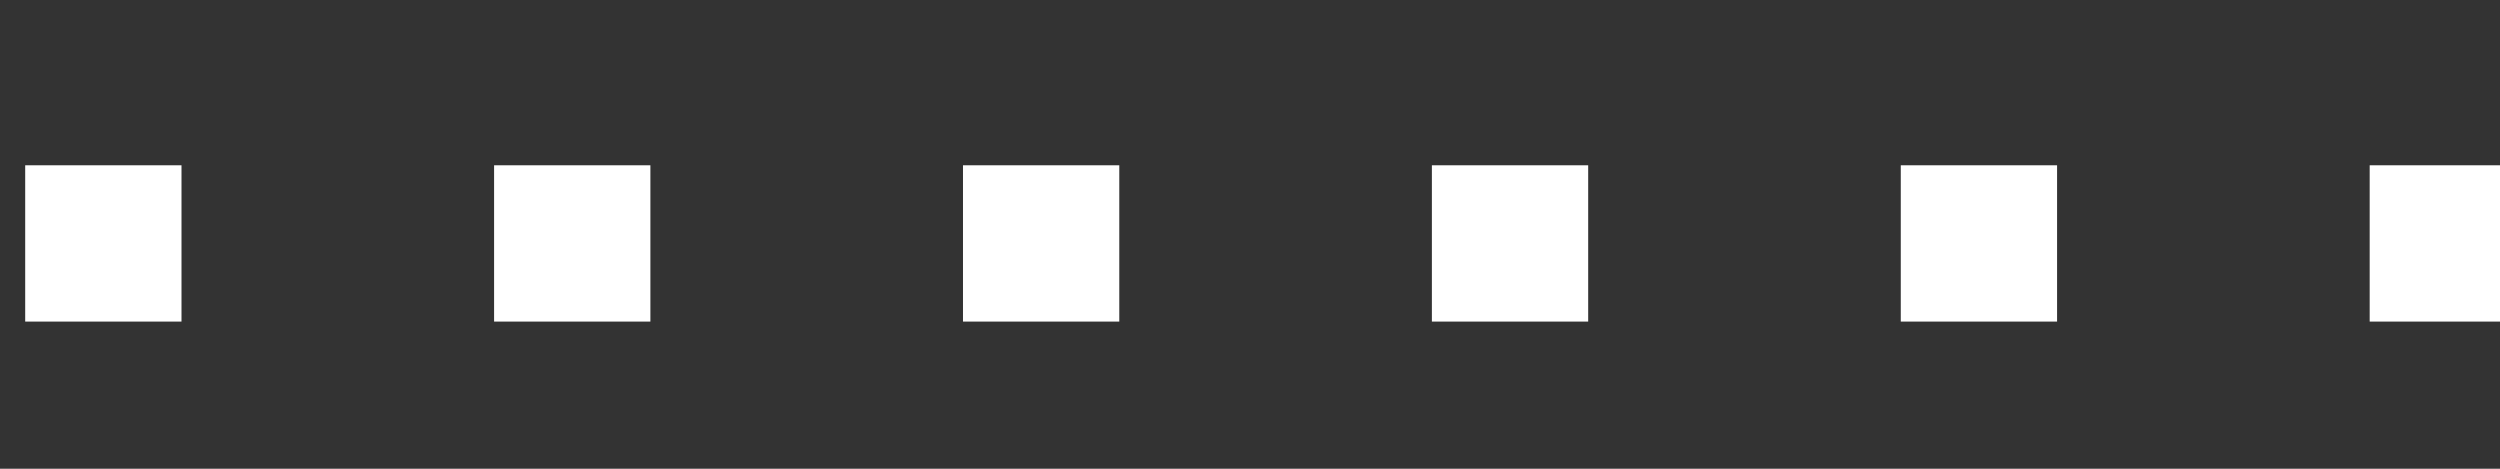 <?xml version="1.0" encoding="UTF-8" standalone="no"?>
<!-- Created with Inkscape (http://www.inkscape.org/) -->

<svg
   width="16.155mm"
   height="3.029mm"
   viewBox="0 0 16.155 3.029"
   version="1.1"
   id="svg1"
   xml:space="preserve"
   xmlns="http://www.w3.org/2000/svg"
   xmlns:svg="http://www.w3.org/2000/svg"><rect x="0" y="0" width="16.155" height="3.029" fill="#333333" stroke="none"/><defs
     id="defs1" /><g
     id="layer1"
     transform="translate(-82.884,-293.6)"><g
       id="splitter_horizontal-white"
       transform="matrix(0.505,0,0,0.505,-452.792,103.468)"
       style="fill:#000000;fill-opacity:1"><rect
         y="378.614"
         x="1073.067"
         height="2"
         width="2"
         id="rect1515-5-2-5-0-15"
         style="opacity:1;vector-effect:none;fill:#ffffff;fill-opacity:1;fill-rule:evenodd;stroke:none;stroke-width:3.78;stroke-linecap:butt;stroke-linejoin:miter;stroke-miterlimit:4;stroke-dasharray:none;stroke-dashoffset:0;stroke-opacity:1" /><rect
         y="378.614"
         x="1079.067"
         height="2"
         width="2"
         id="rect1515-5-2-8-3-9-85"
         style="vector-effect:none;fill:#ffffff;fill-opacity:1;fill-rule:evenodd;stroke:none;stroke-width:3.78;stroke-linecap:butt;stroke-linejoin:miter;stroke-miterlimit:4;stroke-dasharray:none;stroke-dashoffset:0;stroke-opacity:1" /><rect
         y="378.614"
         x="1085.067"
         height="2"
         width="2"
         id="rect1515-5-2-81-5-6-8"
         style="vector-effect:none;fill:#ffffff;fill-opacity:1;fill-rule:evenodd;stroke:none;stroke-width:3.78;stroke-linecap:butt;stroke-linejoin:miter;stroke-miterlimit:4;stroke-dasharray:none;stroke-dashoffset:0;stroke-opacity:1" /><rect
         y="378.614"
         x="1091.067"
         height="2"
         width="2"
         id="rect1515-5-2-8-0-16-1-3"
         style="vector-effect:none;fill:#ffffff;fill-opacity:1;fill-rule:evenodd;stroke:none;stroke-width:3.78;stroke-linecap:butt;stroke-linejoin:miter;stroke-miterlimit:4;stroke-dasharray:none;stroke-dashoffset:0;stroke-opacity:1" /><rect
         y="378.614"
         x="1061.067"
         height="2"
         width="2"
         id="rect1515-5-2-0-3-3-5"
         style="vector-effect:none;fill:#ffffff;fill-opacity:1;fill-rule:evenodd;stroke:none;stroke-width:3.78;stroke-linecap:butt;stroke-linejoin:miter;stroke-miterlimit:4;stroke-dasharray:none;stroke-dashoffset:0;stroke-opacity:1" /><rect
         y="378.614"
         x="1067.067"
         height="2"
         width="2"
         id="rect1515-5-2-8-2-4-9-65"
         style="vector-effect:none;fill:#ffffff;fill-opacity:1;fill-rule:evenodd;stroke:none;stroke-width:3.78;stroke-linecap:butt;stroke-linejoin:miter;stroke-miterlimit:4;stroke-dasharray:none;stroke-dashoffset:0;stroke-opacity:1" /><rect
         y="376.614"
         x="1073.067"
         height="2"
         width="2"
         id="rect1515-5-2-5-0-4-00"
         style="opacity:0;vector-effect:none;fill:#000000;fill-opacity:1;fill-rule:evenodd;stroke:none;stroke-width:3.78;stroke-linecap:butt;stroke-linejoin:miter;stroke-miterlimit:4;stroke-dasharray:none;stroke-dashoffset:0;stroke-opacity:1" /><rect
         y="376.614"
         x="1079.067"
         height="2"
         width="2"
         id="rect1515-5-2-8-3-9-2-6"
         style="opacity:0;vector-effect:none;fill:#000000;fill-opacity:1;fill-rule:evenodd;stroke:none;stroke-width:3.78;stroke-linecap:butt;stroke-linejoin:miter;stroke-miterlimit:4;stroke-dasharray:none;stroke-dashoffset:0;stroke-opacity:1" /><rect
         y="376.614"
         x="1085.067"
         height="2"
         width="2"
         id="rect1515-5-2-81-5-6-5-6"
         style="opacity:0;vector-effect:none;fill:#000000;fill-opacity:1;fill-rule:evenodd;stroke:none;stroke-width:3.78;stroke-linecap:butt;stroke-linejoin:miter;stroke-miterlimit:4;stroke-dasharray:none;stroke-dashoffset:0;stroke-opacity:1" /><rect
         y="376.614"
         x="1091.067"
         height="2"
         width="2"
         id="rect1515-5-2-8-0-16-1-9-1"
         style="opacity:0;vector-effect:none;fill:#000000;fill-opacity:1;fill-rule:evenodd;stroke:none;stroke-width:3.78;stroke-linecap:butt;stroke-linejoin:miter;stroke-miterlimit:4;stroke-dasharray:none;stroke-dashoffset:0;stroke-opacity:1" /><rect
         y="376.614"
         x="1061.067"
         height="2"
         width="2"
         id="rect1515-5-2-0-3-3-8-9"
         style="opacity:0;vector-effect:none;fill:#000000;fill-opacity:1;fill-rule:evenodd;stroke:none;stroke-width:3.78;stroke-linecap:butt;stroke-linejoin:miter;stroke-miterlimit:4;stroke-dasharray:none;stroke-dashoffset:0;stroke-opacity:1" /><rect
         y="376.614"
         x="1067.067"
         height="2"
         width="2"
         id="rect1515-5-2-8-2-4-9-2-7"
         style="opacity:0;vector-effect:none;fill:#000000;fill-opacity:1;fill-rule:evenodd;stroke:none;stroke-width:3.78;stroke-linecap:butt;stroke-linejoin:miter;stroke-miterlimit:4;stroke-dasharray:none;stroke-dashoffset:0;stroke-opacity:1" /><rect
         y="380.614"
         x="1073.067"
         height="2"
         width="2"
         id="rect1515-5-2-5-0-1-4"
         style="opacity:0;vector-effect:none;fill:#000000;fill-opacity:1;fill-rule:evenodd;stroke:none;stroke-width:3.78;stroke-linecap:butt;stroke-linejoin:miter;stroke-miterlimit:4;stroke-dasharray:none;stroke-dashoffset:0;stroke-opacity:1" /><rect
         y="380.614"
         x="1079.067"
         height="2"
         width="2"
         id="rect1515-5-2-8-3-9-4-5"
         style="opacity:0;vector-effect:none;fill:#000000;fill-opacity:1;fill-rule:evenodd;stroke:none;stroke-width:3.78;stroke-linecap:butt;stroke-linejoin:miter;stroke-miterlimit:4;stroke-dasharray:none;stroke-dashoffset:0;stroke-opacity:1" /><rect
         y="380.614"
         x="1085.067"
         height="2"
         width="2"
         id="rect1515-5-2-81-5-6-3-12"
         style="opacity:0;vector-effect:none;fill:#000000;fill-opacity:1;fill-rule:evenodd;stroke:none;stroke-width:3.78;stroke-linecap:butt;stroke-linejoin:miter;stroke-miterlimit:4;stroke-dasharray:none;stroke-dashoffset:0;stroke-opacity:1" /><rect
         y="380.614"
         x="1091.067"
         height="2"
         width="2"
         id="rect1515-5-2-8-0-16-1-6-0"
         style="opacity:0;vector-effect:none;fill:#000000;fill-opacity:1;fill-rule:evenodd;stroke:none;stroke-width:3.78;stroke-linecap:butt;stroke-linejoin:miter;stroke-miterlimit:4;stroke-dasharray:none;stroke-dashoffset:0;stroke-opacity:1" /><rect
         y="380.614"
         x="1061.067"
         height="2"
         width="2"
         id="rect1515-5-2-0-3-3-88-02"
         style="opacity:0;vector-effect:none;fill:#000000;fill-opacity:1;fill-rule:evenodd;stroke:none;stroke-width:3.78;stroke-linecap:butt;stroke-linejoin:miter;stroke-miterlimit:4;stroke-dasharray:none;stroke-dashoffset:0;stroke-opacity:1" /><rect
         y="380.614"
         x="1067.067"
         height="2"
         width="2"
         id="rect1515-5-2-8-2-4-9-7-7"
         style="opacity:0;vector-effect:none;fill:#000000;fill-opacity:1;fill-rule:evenodd;stroke:none;stroke-width:3.78;stroke-linecap:butt;stroke-linejoin:miter;stroke-miterlimit:4;stroke-dasharray:none;stroke-dashoffset:0;stroke-opacity:1" /></g></g></svg>

